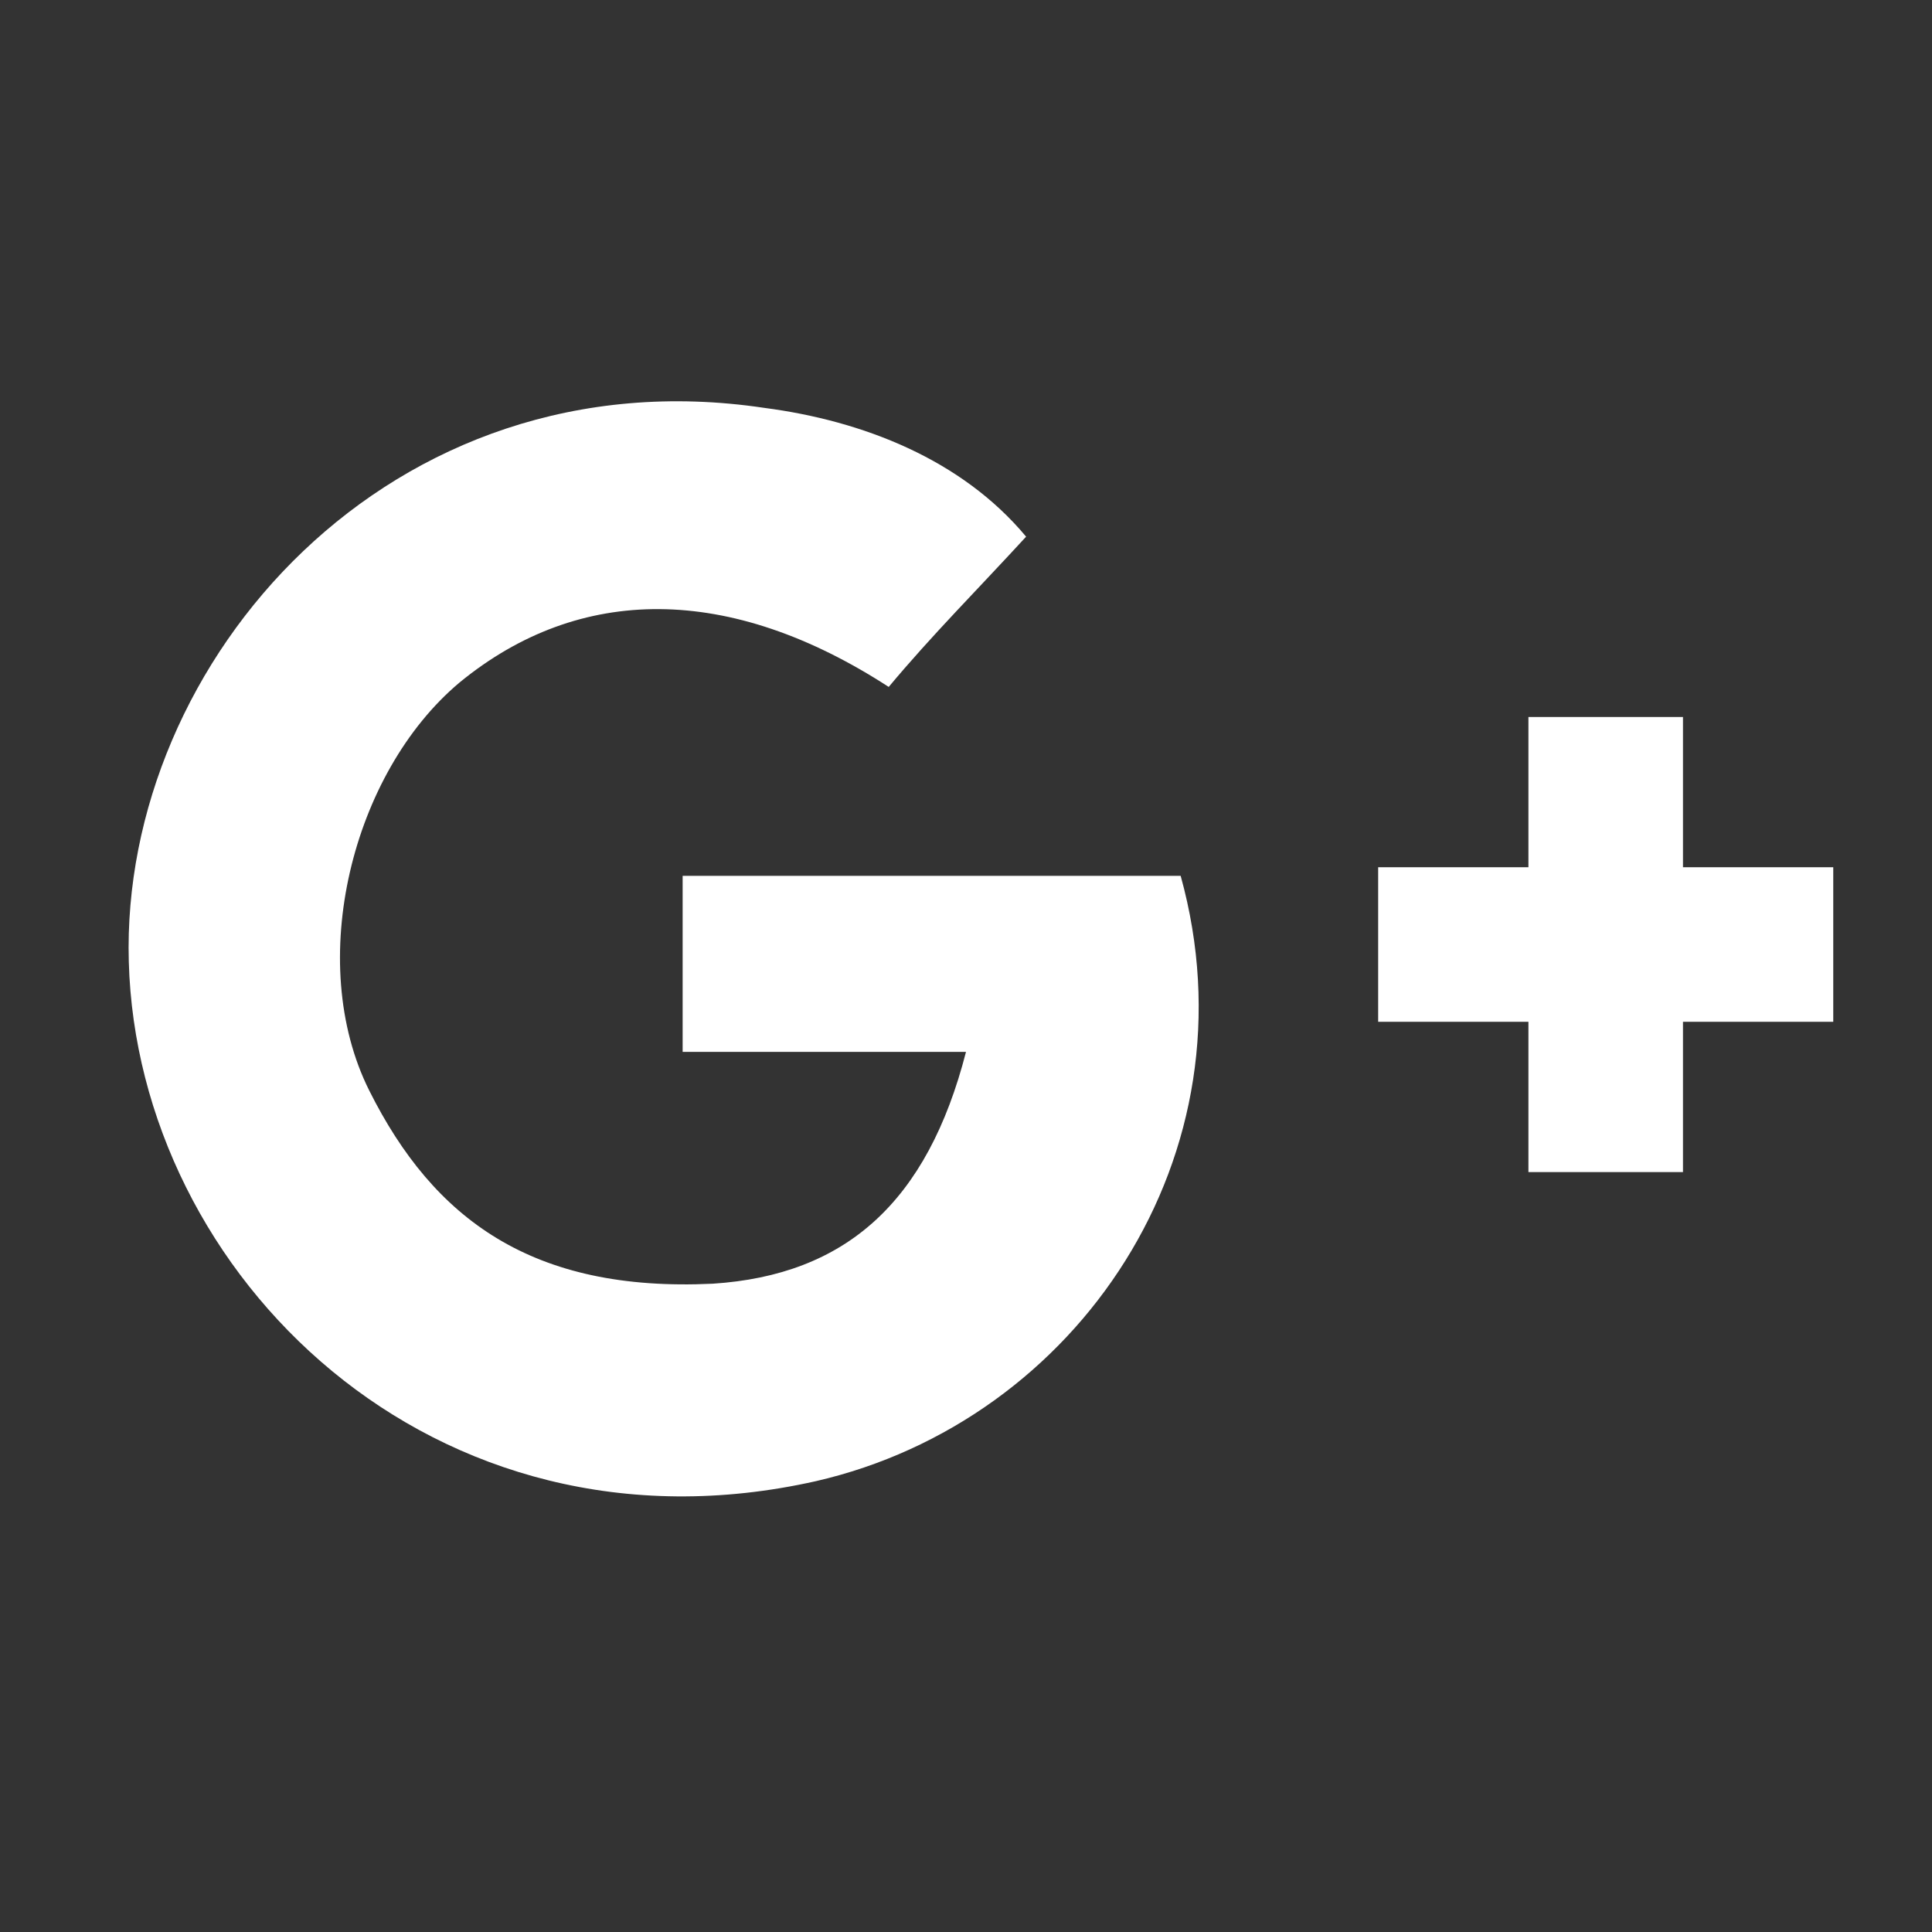 <?xml version="1.0" encoding="utf-8"?><svg xmlns="http://www.w3.org/2000/svg" viewBox="0 0 450 450"><rect x="0" y="0" width="450" height="450" fill="#333333" stroke="none"/><path fill="#fff" d="M225 245h-66v-41h116c18 65-24 127-85 141-89 20-158-48-160-121-2-70 61-142 148-129 23 3 46 12 61 30-11 12-22 23-32 35-37-24-72-24-100-1-25 21-36 65-21 95s38 47 80 45c31-2 50-19 59-54zm202-43h-35v-35h-36v35h-35v36h35v35h36v-35h35v-36z"/></svg>